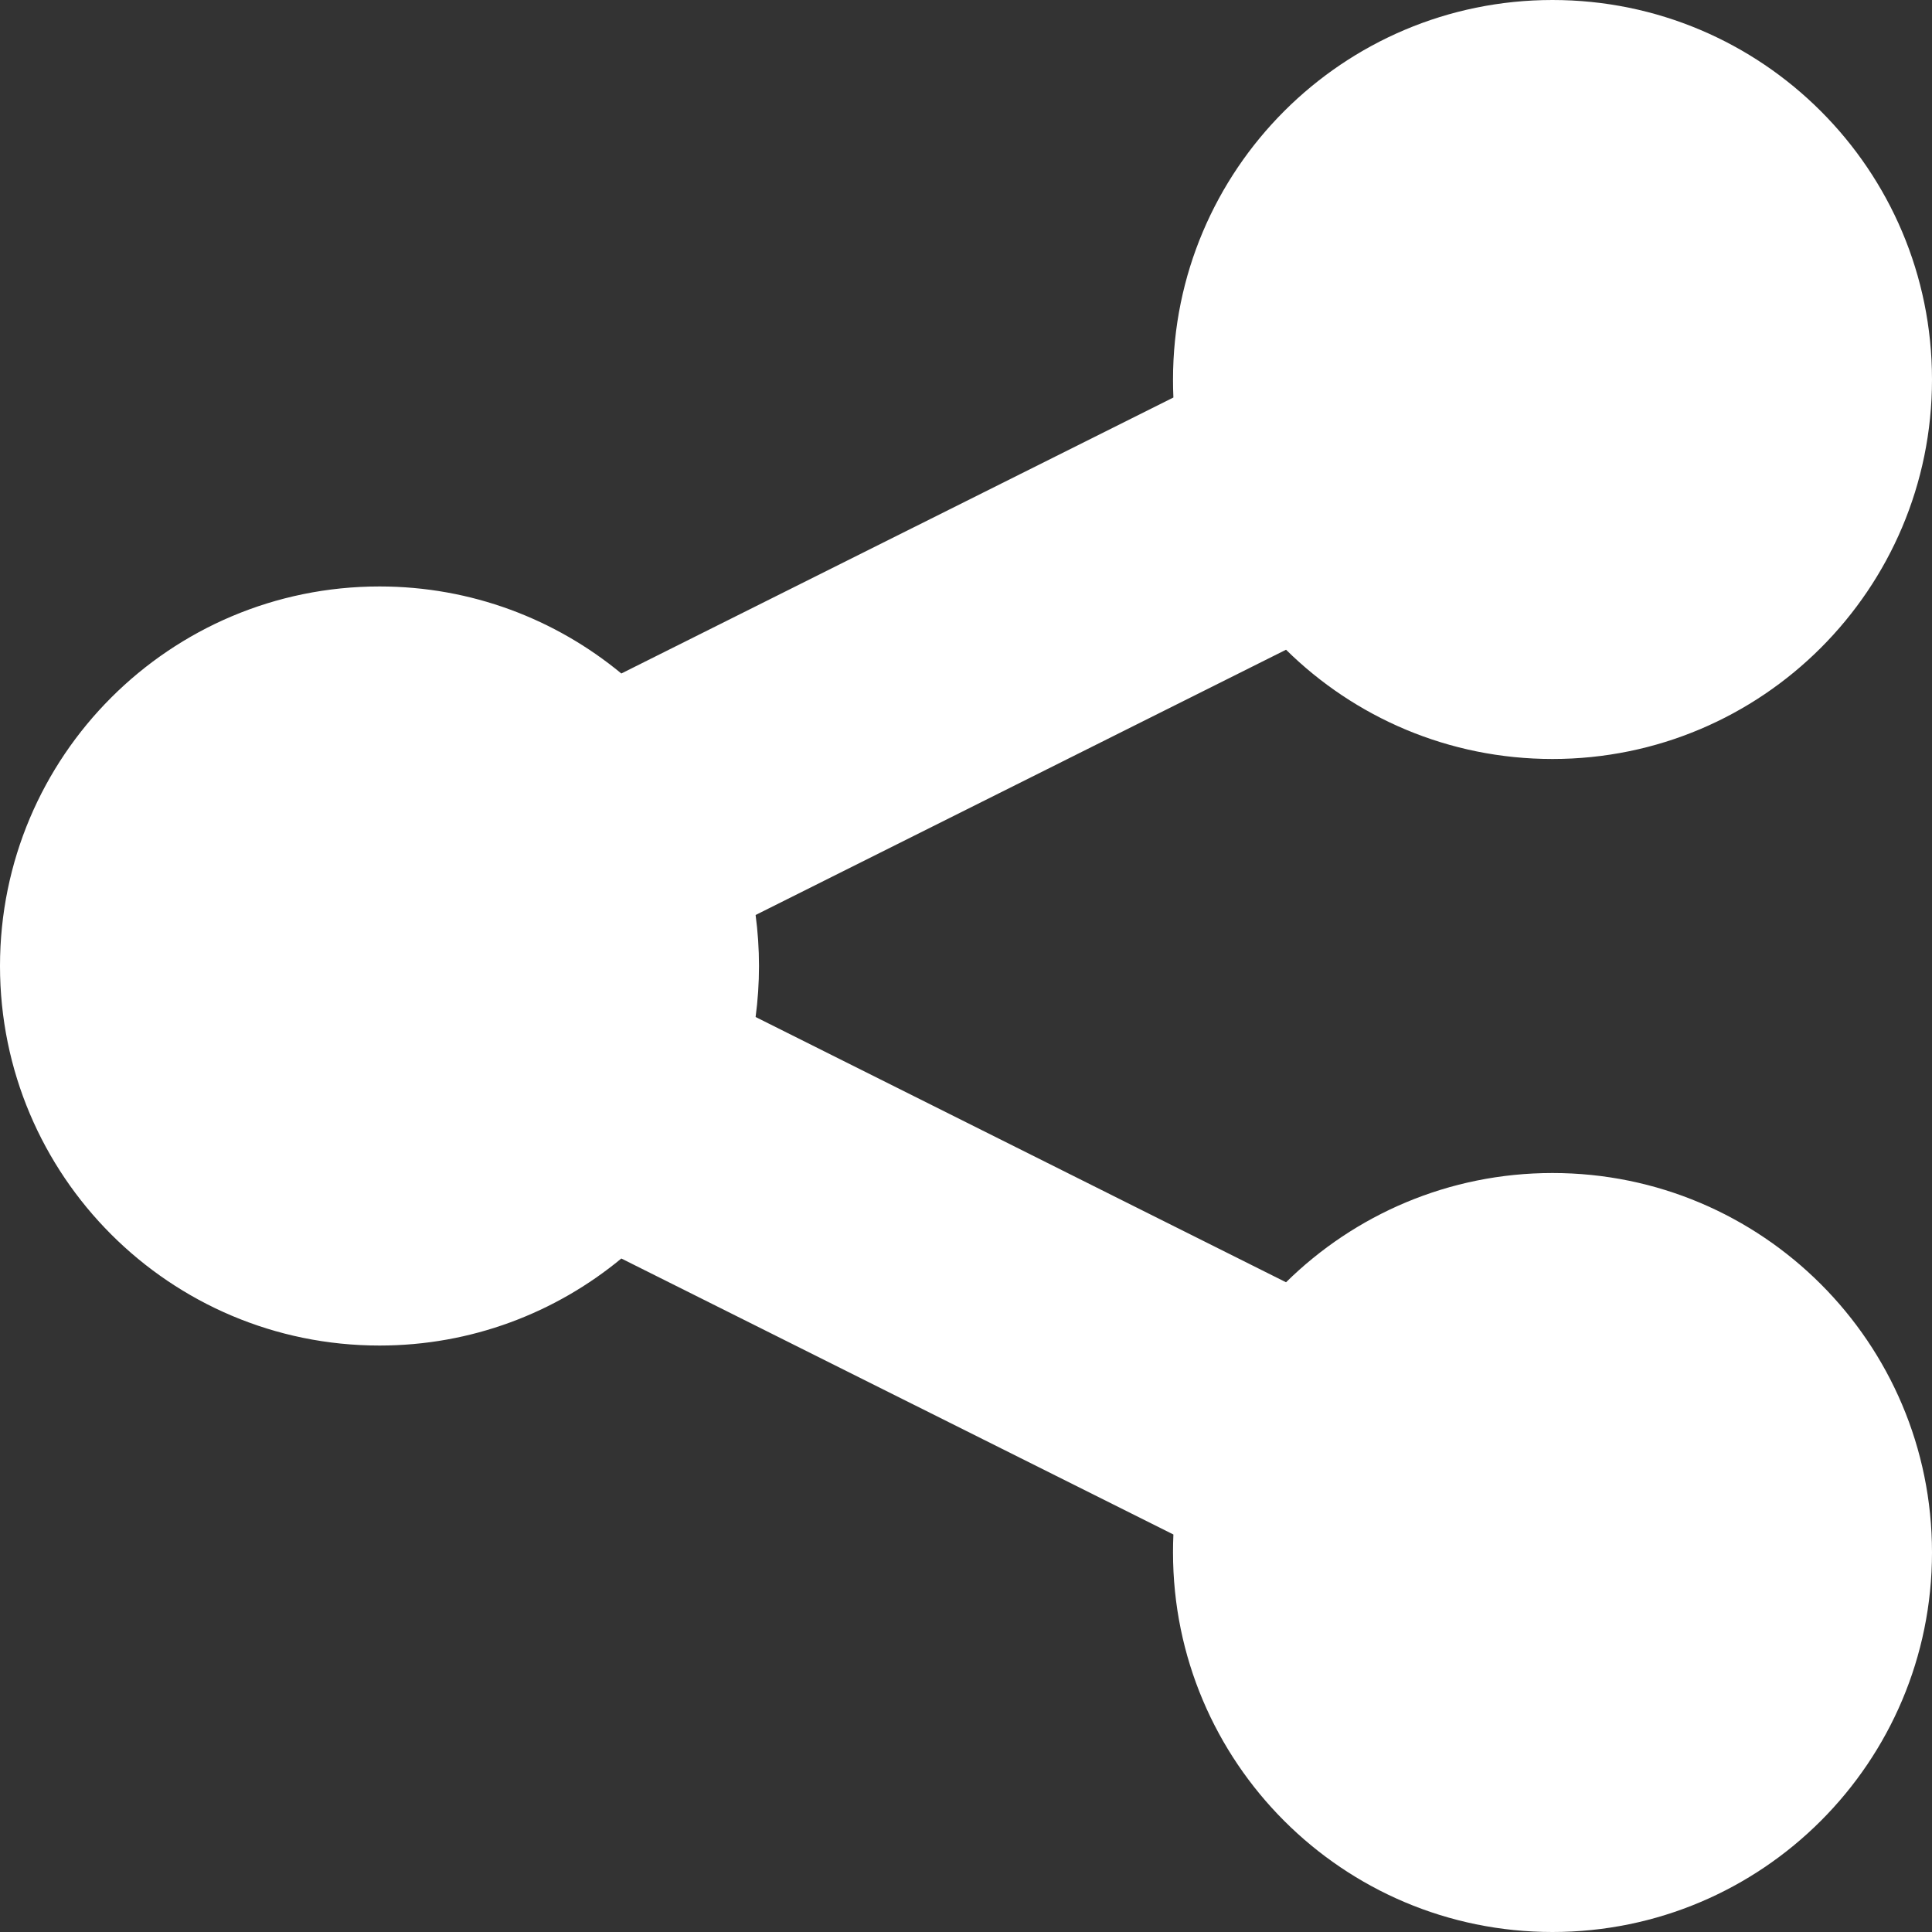 <svg width="20" height="20" viewBox="0 0 20 20" fill="none" xmlns="http://www.w3.org/2000/svg">
<rect x="0" y="0" width="20" height="20" fill="#333333" stroke="none"/>
<g clip-path="url(#clip0_230_2933)">
<path fill-rule="evenodd" clip-rule="evenodd" d="M16.071 7.857C18.241 7.857 20 6.098 20 3.929C20 1.759 18.241 0 16.071 0C13.902 0 12.143 1.759 12.143 3.929C12.143 3.991 12.144 4.053 12.147 4.115L6.432 6.972C5.752 6.41 4.88 6.071 3.929 6.071C1.759 6.071 0 7.83 0 10C0 12.17 1.759 13.929 3.929 13.929C4.88 13.929 5.752 13.59 6.432 13.028L12.147 15.885C12.144 15.947 12.143 16.009 12.143 16.071C12.143 18.241 13.902 20 16.071 20C18.241 20 20 18.241 20 16.071C20 13.902 18.241 12.143 16.071 12.143C14.997 12.143 14.023 12.575 13.313 13.274L7.822 10.528C7.845 10.355 7.857 10.179 7.857 10C7.857 9.821 7.845 9.645 7.822 9.472L13.313 6.726C14.023 7.426 14.997 7.857 16.071 7.857Z" fill="white"/>
</g>
<defs>
<clipPath id="clip0_230_2933">
<rect width="20" height="20" fill="white"/>
</clipPath>
</defs>
</svg>
